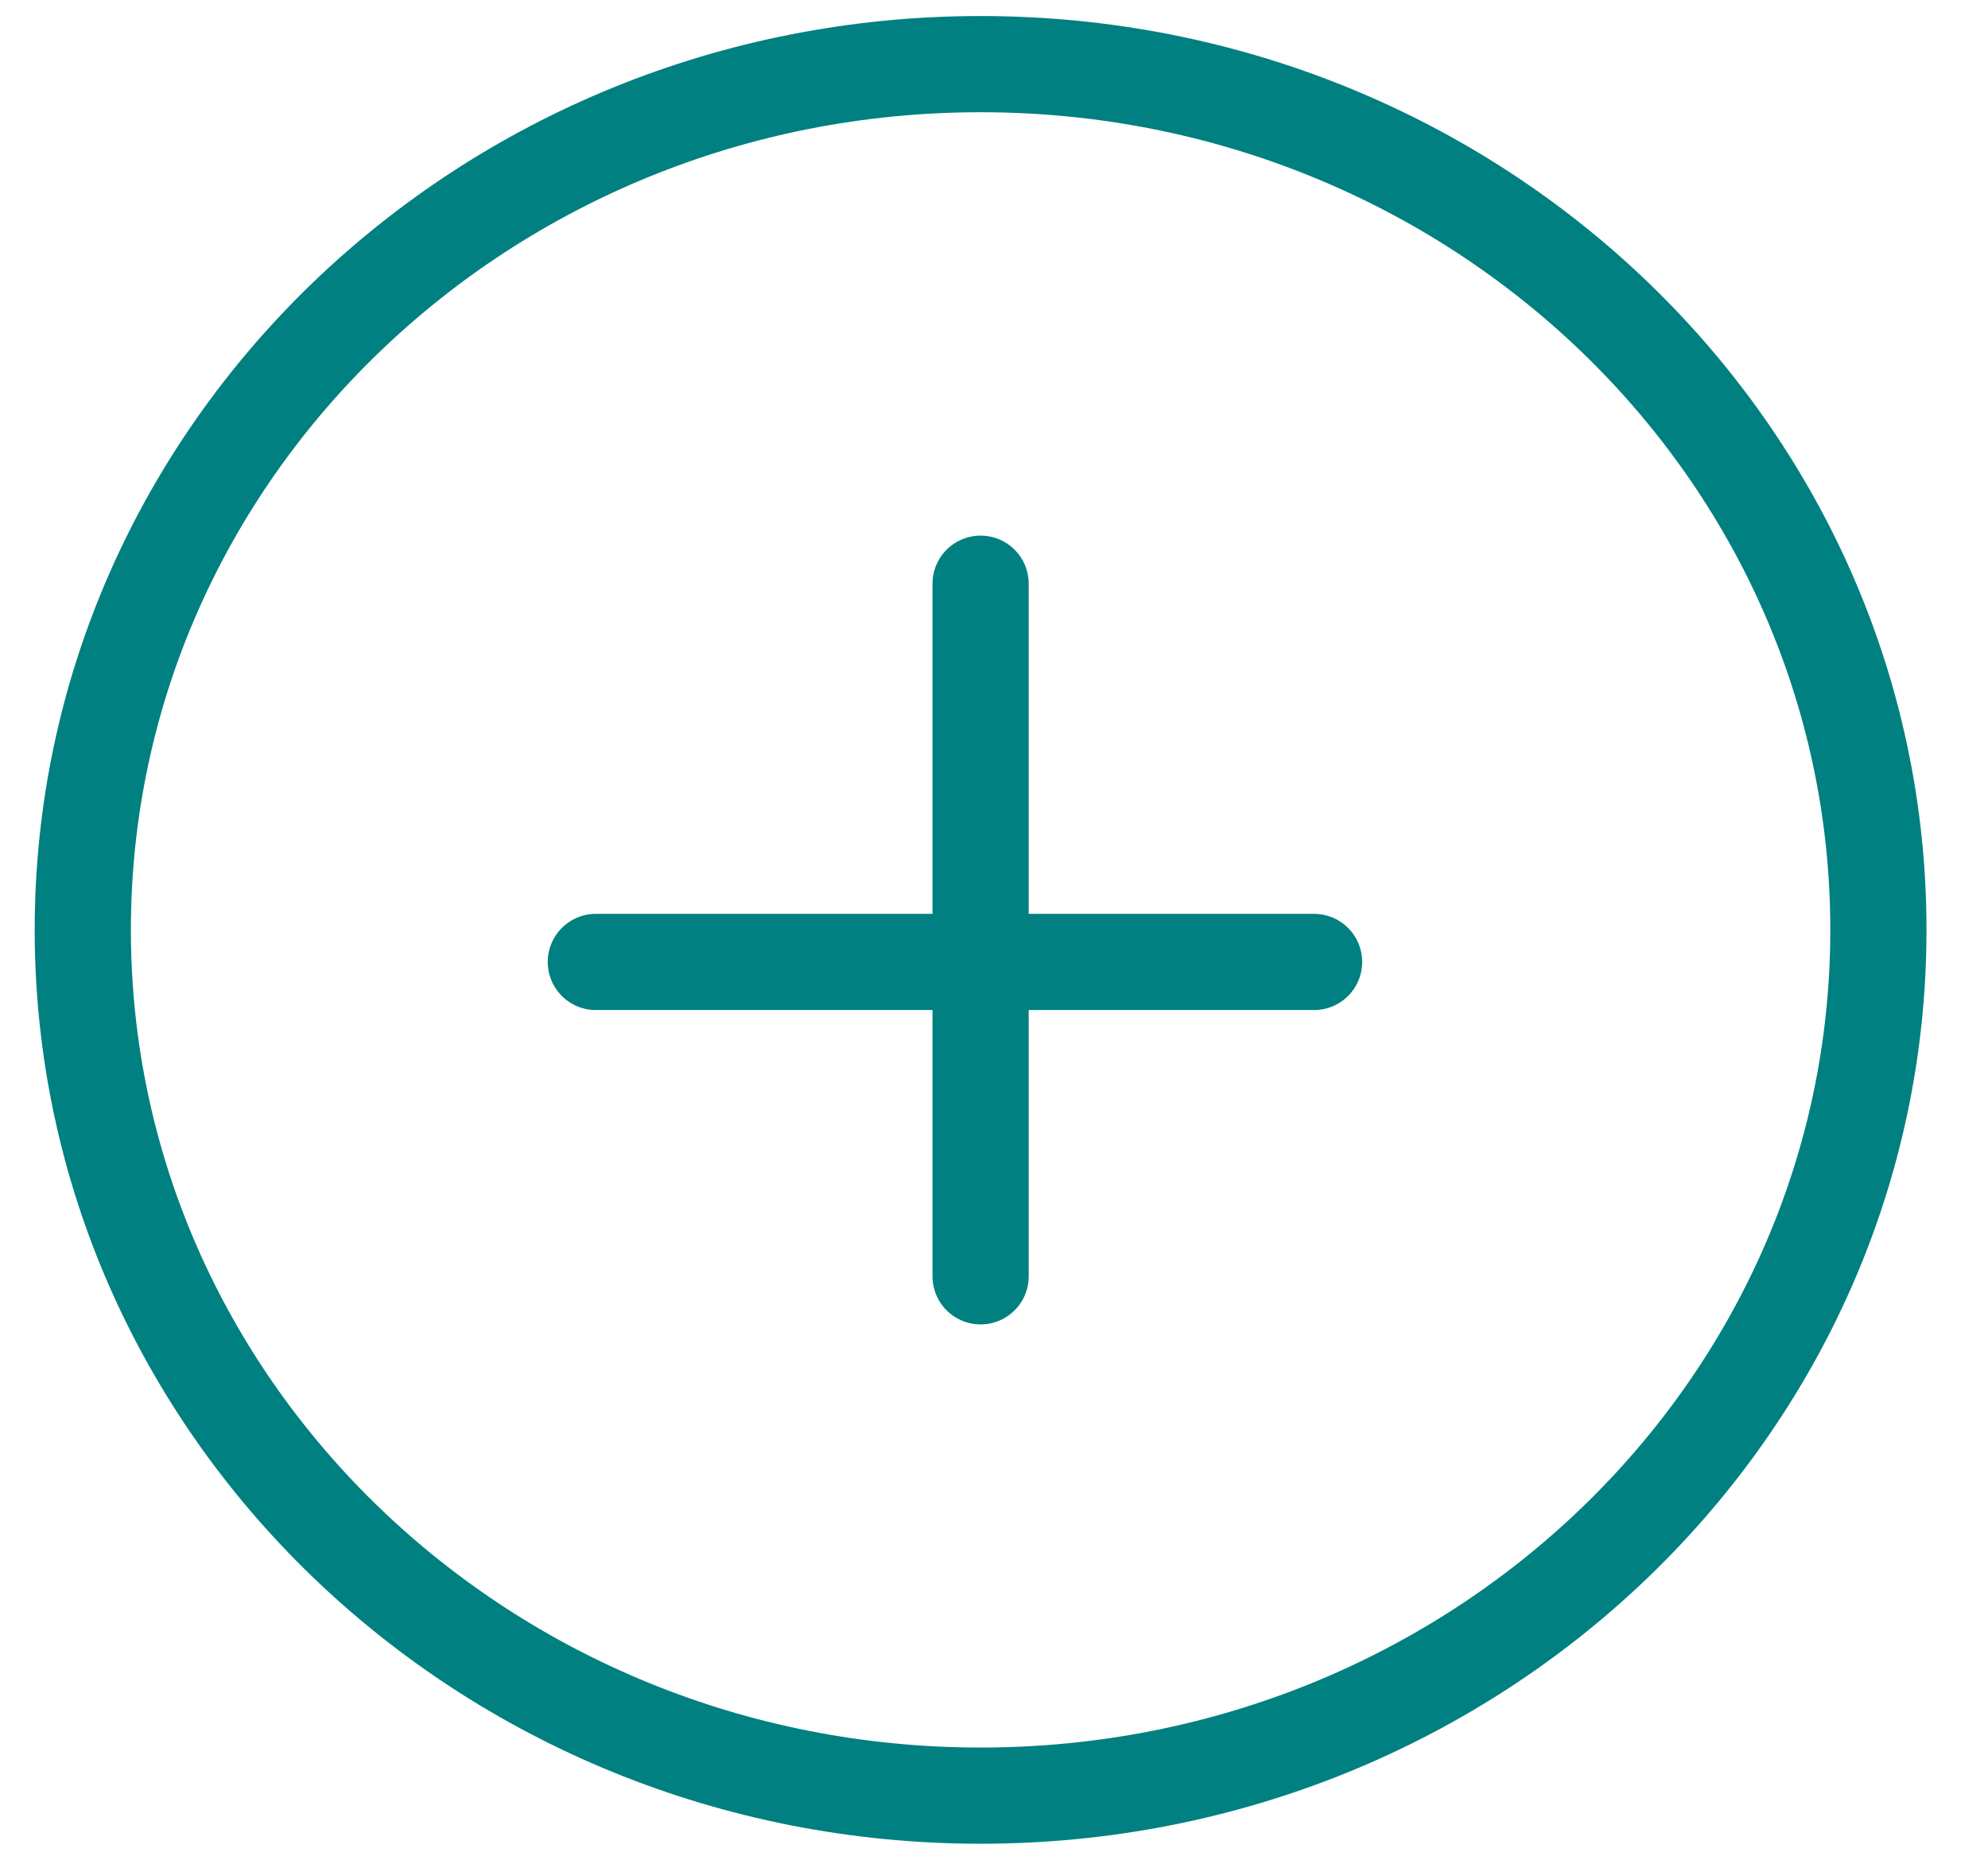 <svg width="31" height="29" viewBox="0 0 31 29" fill="none" xmlns="http://www.w3.org/2000/svg">
<path d="M15.291 28C23.023 28 29.291 21.956 29.291 14.5C29.291 7.044 23.023 1 15.291 1C7.559 1 1.291 7.044 1.291 14.5C1.291 21.956 7.559 28 15.291 28Z" stroke="#008080" stroke-width="1.5" stroke-linecap="round" stroke-linejoin="round"/>
<path d="M15.291 9.102V19.902" stroke="#008080" stroke-width="1.5" stroke-linecap="round" stroke-linejoin="round"/>
<path d="M9.291 15H20.491" stroke="#008080" stroke-width="1.5" stroke-linecap="round" stroke-linejoin="round"/>
</svg>
